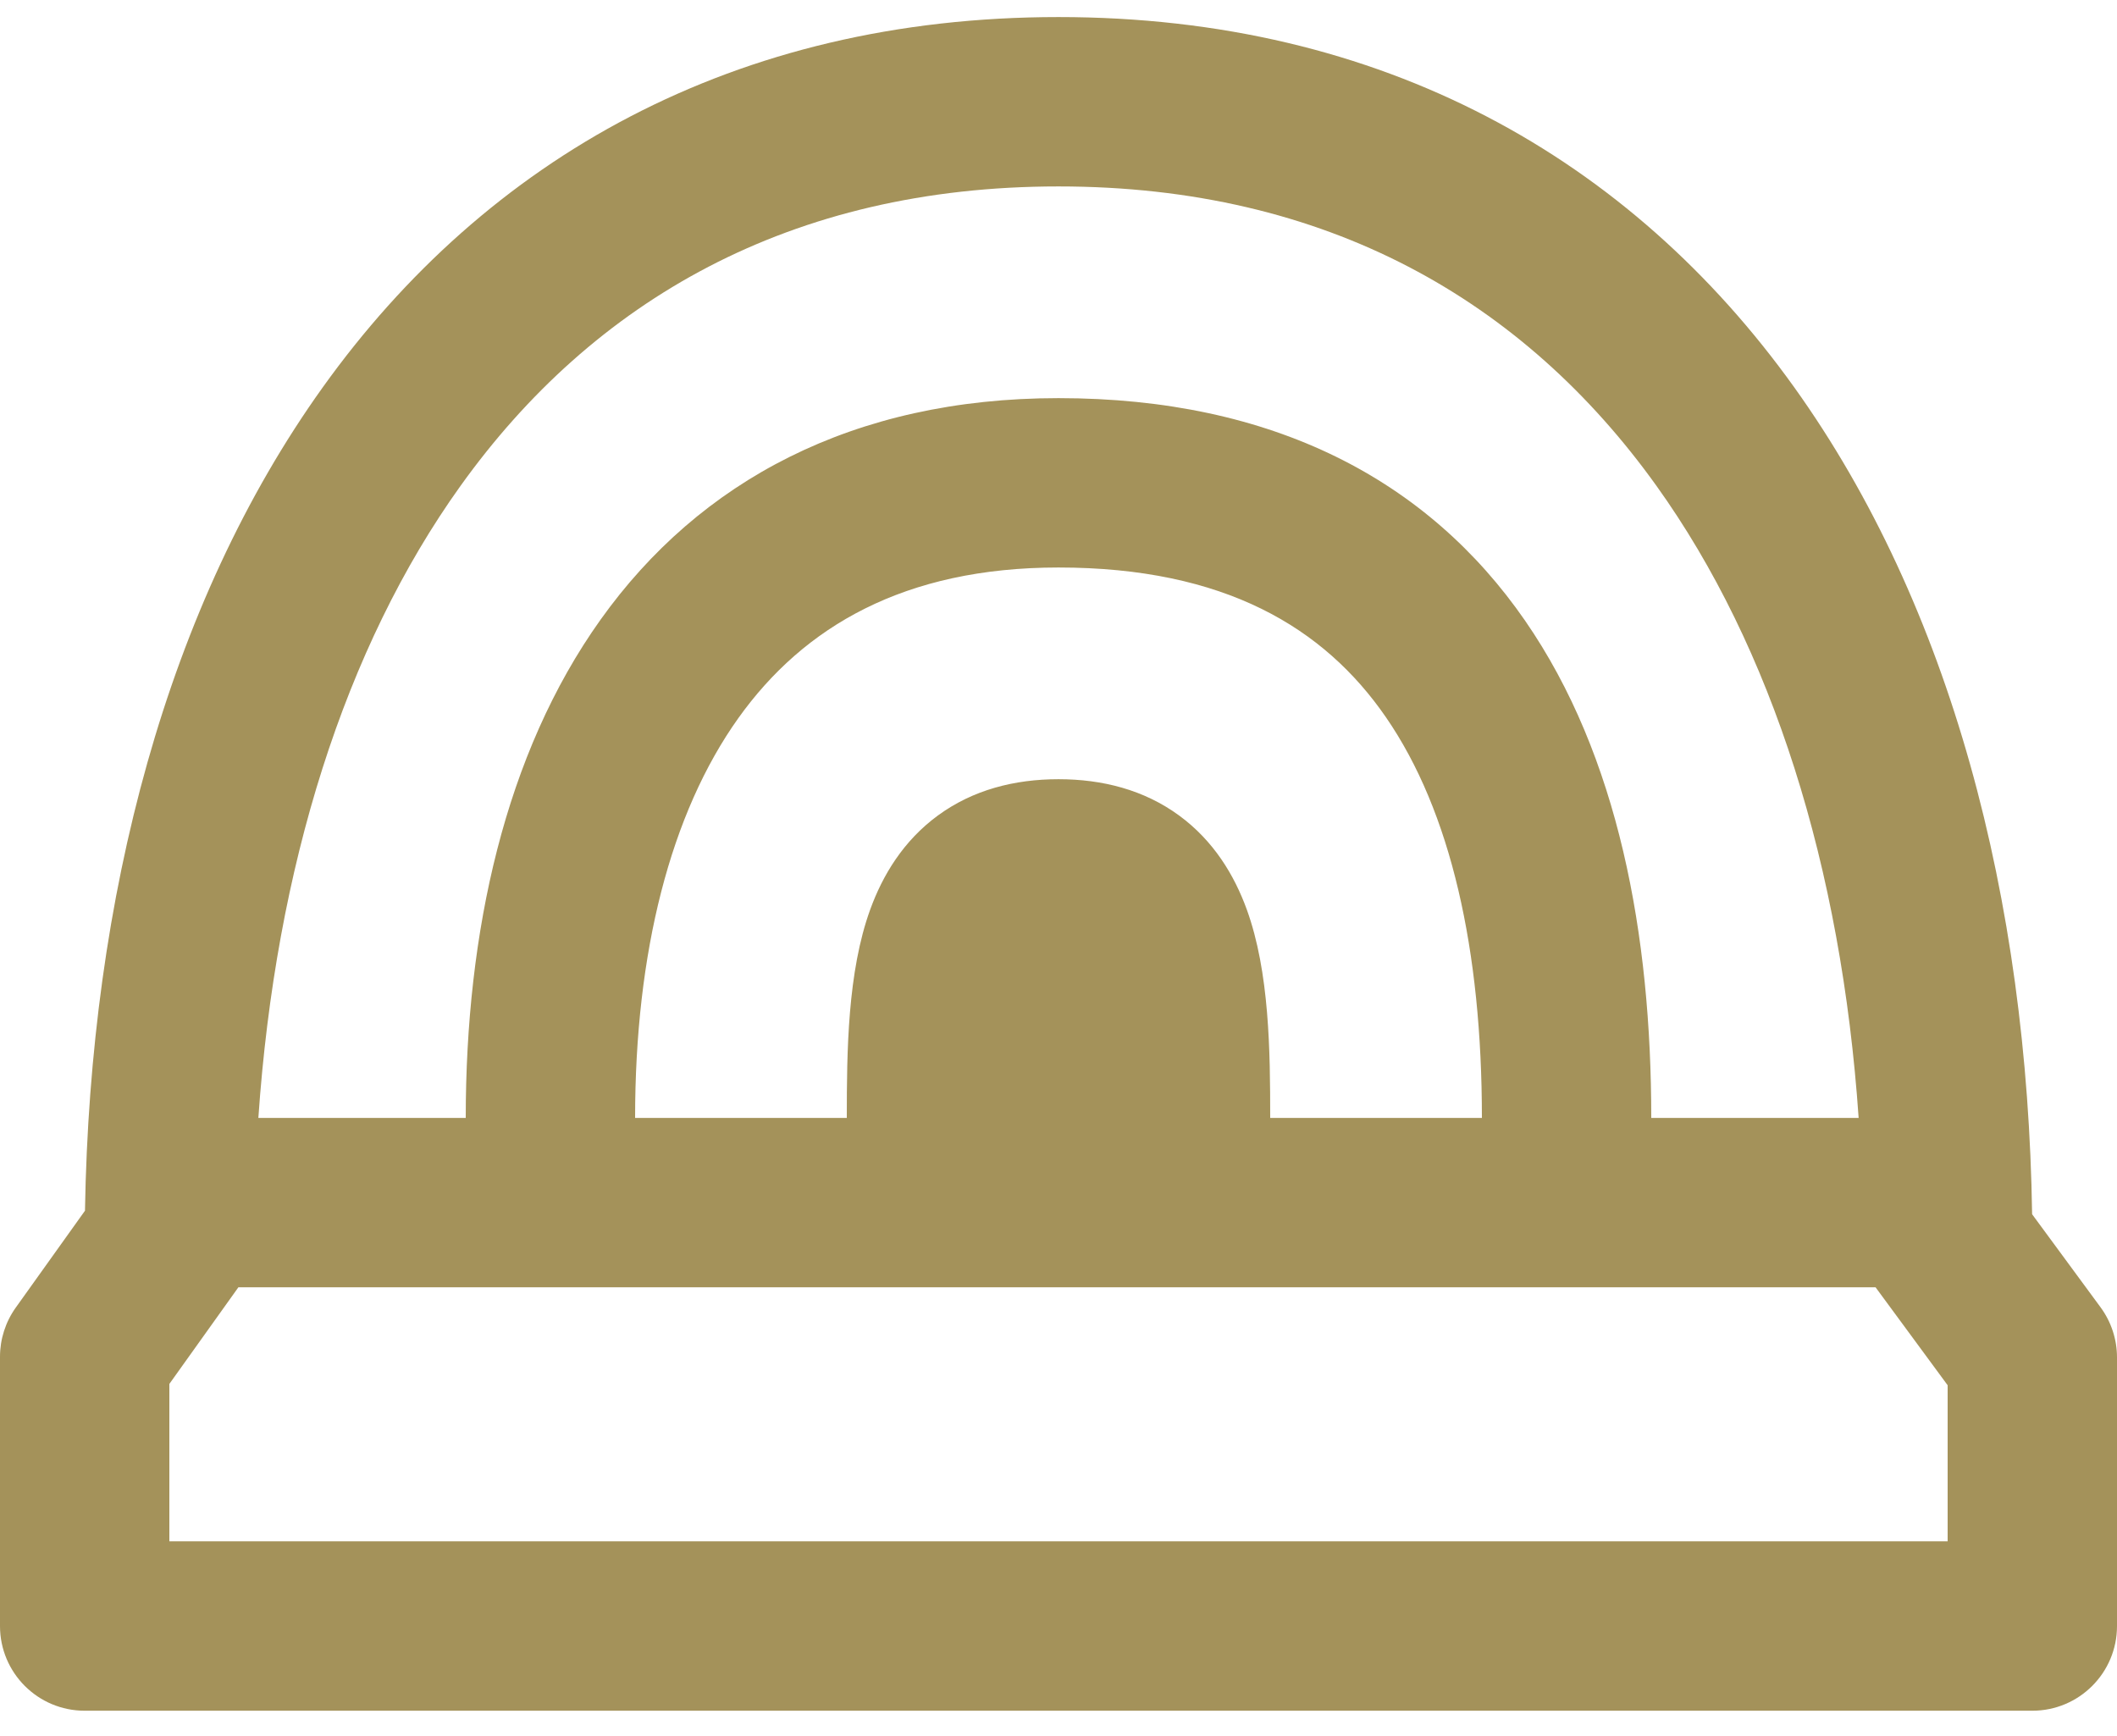 <svg width="50" height="41" viewBox="0 0 50 41" fill="none" xmlns="http://www.w3.org/2000/svg">
<path fill-rule="evenodd" clip-rule="evenodd" d="M6.102 26.403C6.51 20.475 8.141 15.293 10.876 11.476C14.01 7.101 18.661 4.403 25 4.403C31.339 4.403 35.99 7.101 39.124 11.476C41.859 15.293 43.49 20.475 43.898 26.403H39C39 22.077 38.227 17.853 36.021 14.66C33.727 11.339 30.074 9.403 25 9.403C20.144 9.403 16.52 11.362 14.185 14.634C11.919 17.809 11 22.023 11 26.403H6.102ZM32.729 16.933C34.273 19.168 35 22.445 35 26.403H30C30 24.828 29.983 22.955 29.446 21.478C29.156 20.68 28.672 19.864 27.85 19.261C27.019 18.652 26.034 18.403 25 18.403C23.966 18.403 22.981 18.652 22.15 19.261C21.328 19.864 20.844 20.68 20.554 21.478C20.017 22.955 20 24.828 20 26.403H15C15 22.499 15.831 19.213 17.44 16.958C18.98 14.802 21.356 13.403 25 13.403C28.926 13.403 31.273 14.824 32.729 16.933ZM2.007 28.594C2.129 21.167 3.944 14.284 7.624 9.146C11.49 3.749 17.339 0.403 25 0.403C32.661 0.403 38.51 3.749 42.376 9.146C46.07 14.303 47.885 21.219 47.995 28.677L49.611 30.874C49.864 31.218 50 31.633 50 32.059V38.403C50 39.508 49.105 40.403 48 40.403H2C0.895 40.403 0 39.508 0 38.403V32.044C0 31.627 0.13 31.221 0.373 30.881L2.007 28.594ZM44.298 30.403L46 32.716V36.403H4V32.685L5.63 30.403H44.298Z" fill="#A4925A"/>
</svg>

